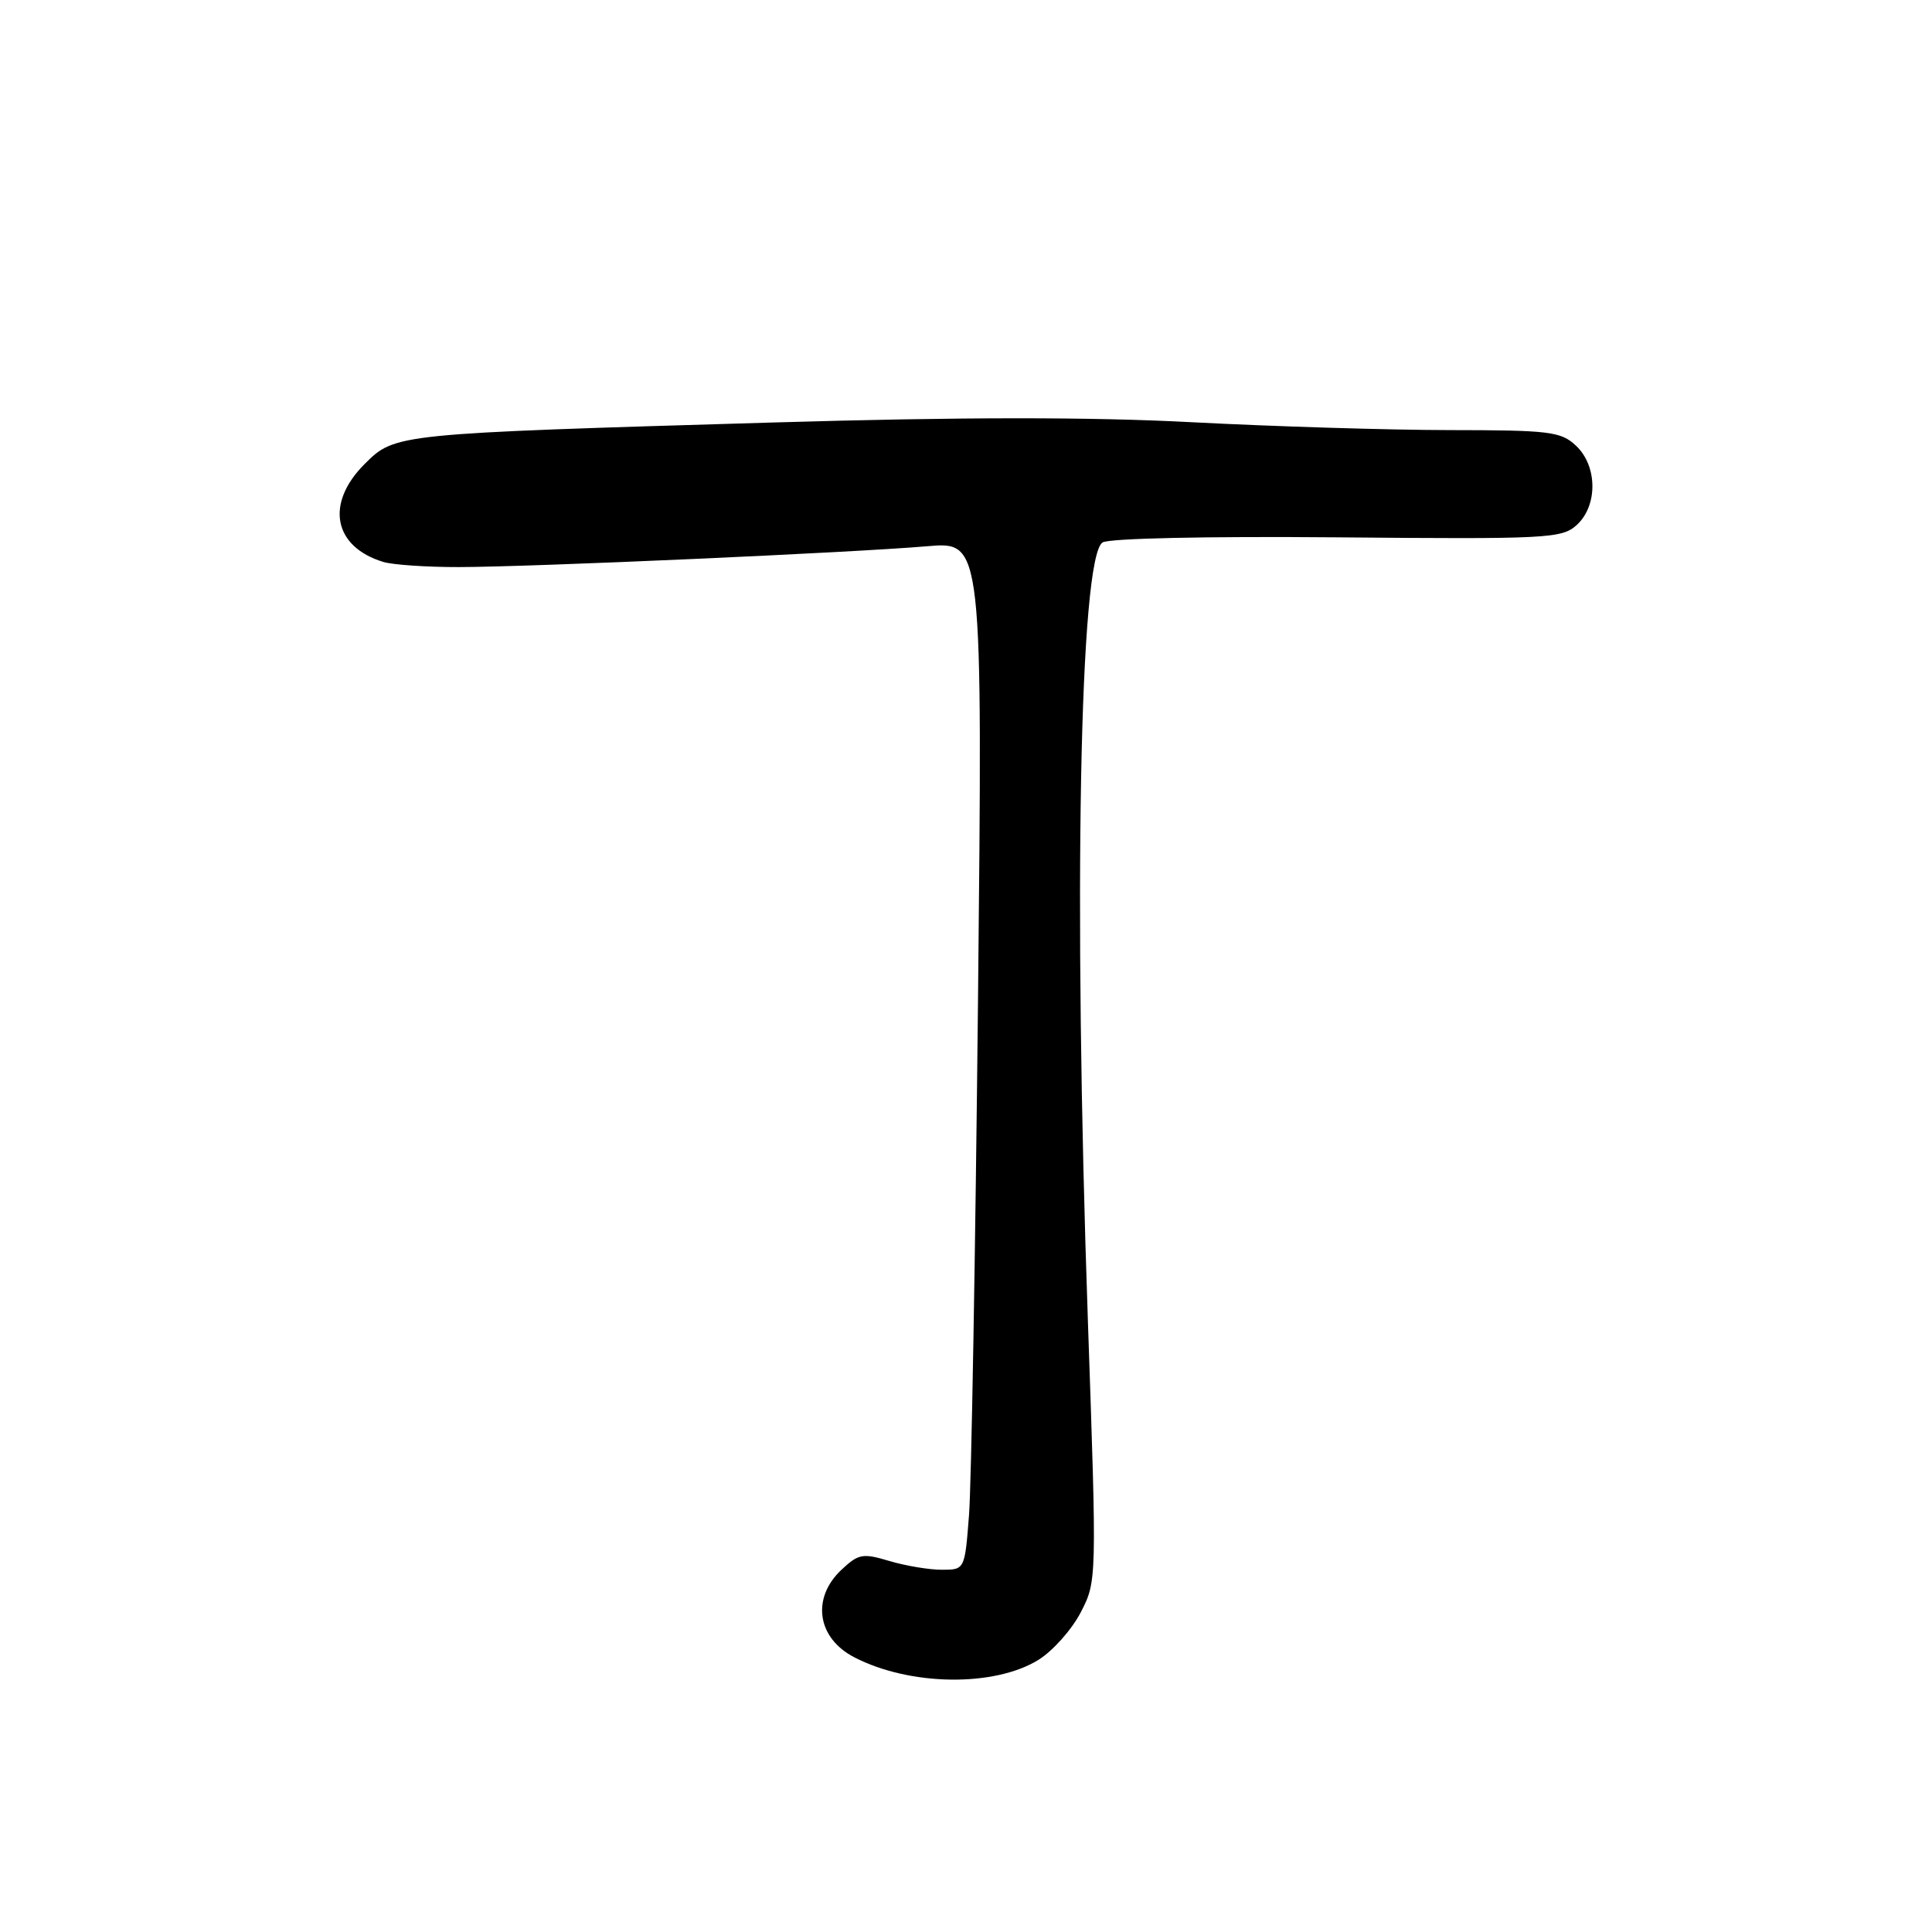 <?xml version="1.0" encoding="UTF-8" standalone="no"?>
<!DOCTYPE svg PUBLIC "-//W3C//DTD SVG 1.1//EN" "http://www.w3.org/Graphics/SVG/1.1/DTD/svg11.dtd" >
<svg xmlns="http://www.w3.org/2000/svg" xmlns:xlink="http://www.w3.org/1999/xlink" version="1.1" viewBox="0 0 256 256">
 <g >
 <path fill="currentColor"
d=" M 137.60 219.94 C 139.50 218.76 142.02 215.93 143.20 213.65 C 145.34 209.51 145.34 209.44 144.15 175.00 C 142.21 118.86 143.05 73.90 146.09 71.88 C 146.91 71.33 159.86 71.05 177.16 71.20 C 205.04 71.45 206.95 71.35 208.91 69.58 C 211.74 67.02 211.69 61.72 208.81 59.04 C 206.82 57.18 205.32 57.00 192.06 56.99 C 184.05 56.98 168.72 56.51 158.00 55.95 C 144.56 55.24 127.31 55.25 102.50 55.98 C 52.32 57.46 52.35 57.45 48.30 61.50 C 43.08 66.72 44.18 72.45 50.79 74.46 C 52.04 74.84 56.54 75.15 60.79 75.14 C 70.37 75.13 112.91 73.23 122.86 72.38 C 130.21 71.74 130.21 71.74 129.59 132.62 C 129.24 166.11 128.71 196.76 128.40 200.75 C 127.84 208.00 127.84 208.00 124.78 208.00 C 123.11 208.00 119.99 207.48 117.85 206.84 C 114.31 205.78 113.76 205.88 111.49 208.01 C 107.49 211.77 108.27 217.06 113.20 219.60 C 120.56 223.41 131.74 223.56 137.60 219.94 Z "/>
</g>
</svg>